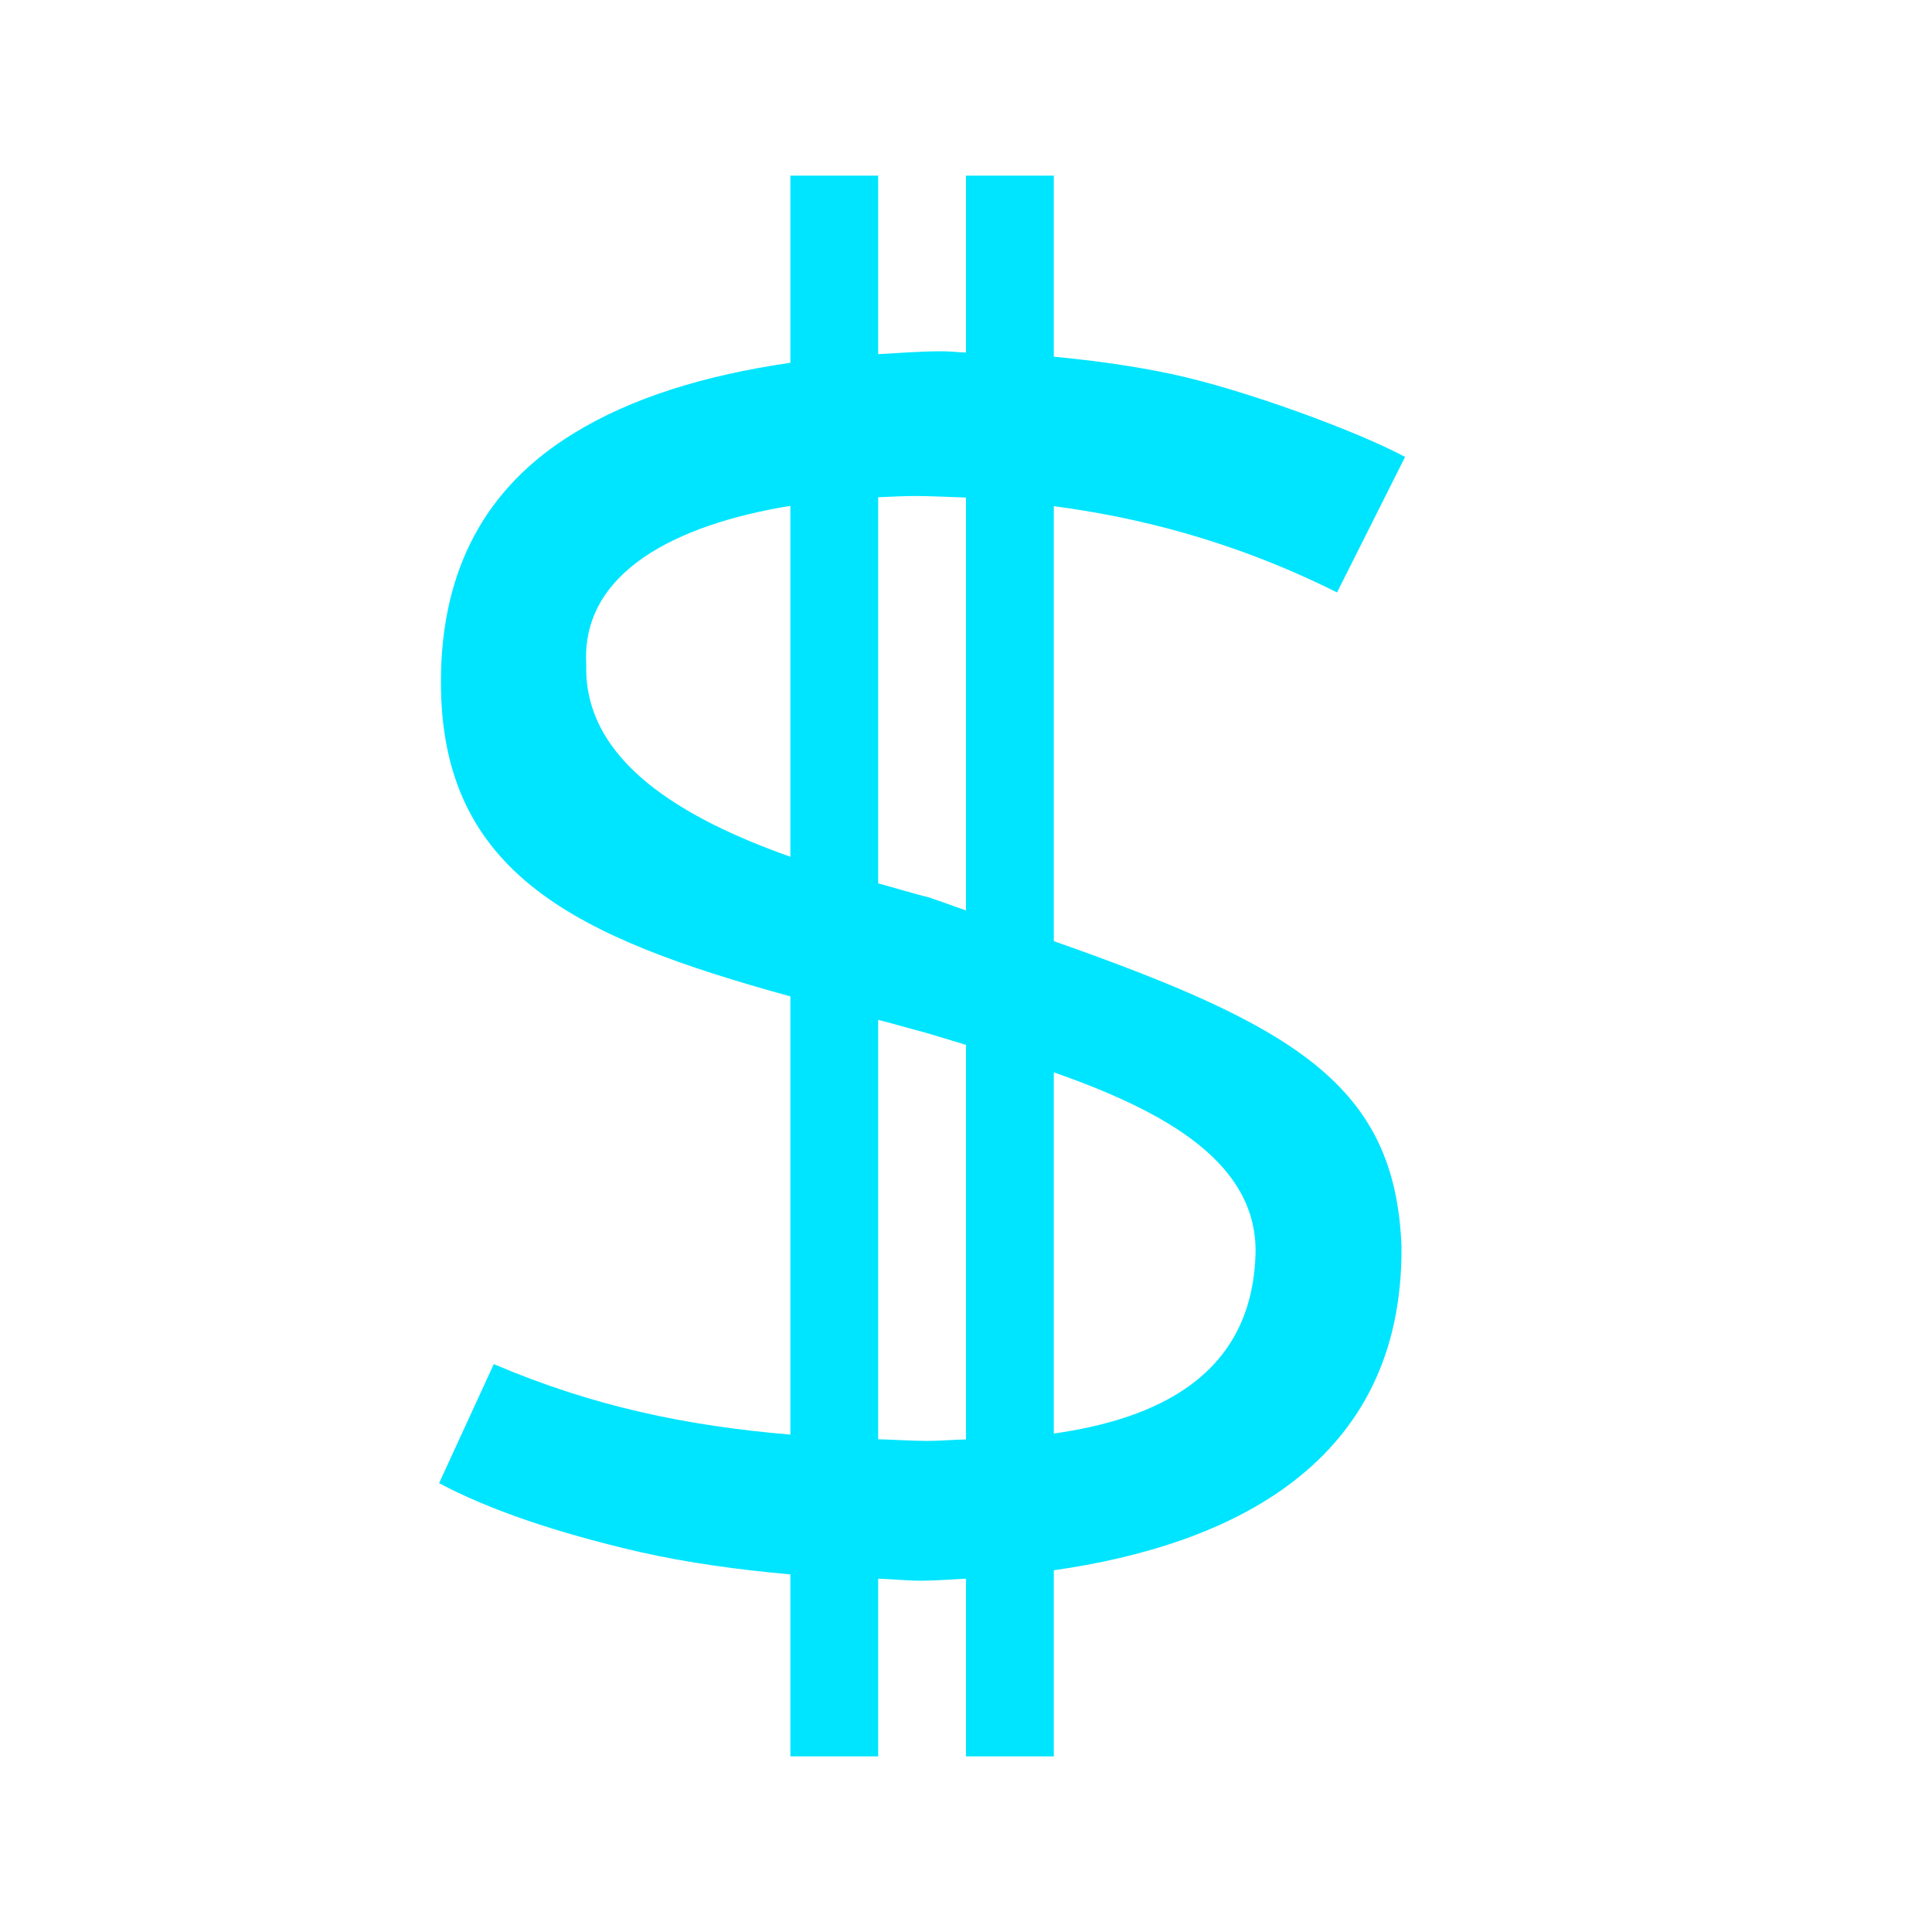 <svg xmlns="http://www.w3.org/2000/svg" viewBox="0 0 22 22">
  <defs id="defs3051">
    <style type="text/css" id="current-color-scheme">
      .ColorScheme-Text {
        color:#00e5ff;
      }
      </style>
  </defs>
 <path 
    style="fill:currentColor;fill-opacity:1;stroke:none" 
    d="M 9 2 L 9 4.131 C 8.023 4.273 7.191 4.53 6.537 4.932 C 5.527 5.547 5.021 6.49 5.021 7.762 C 5.017 9.957 6.579 10.68 9 11.346 L 9 16.336 C 7.827 16.237 6.755 16.017 5.623 15.533 L 5 16.889 C 5.565 17.19 6.327 17.451 7.289 17.674 C 7.833 17.796 8.4 17.874 9 17.928 L 9 20 L 10 20 L 10 17.977 C 10.17 17.981 10.314 18 10.494 18 C 10.658 17.999 10.83 17.985 11 17.977 L 11 20 L 12 20 L 12 17.881 C 13.997 17.596 15.98 16.679 15.959 14.193 C 15.889 12.364 14.756 11.686 12 10.717 L 12 5.764 C 12.903 5.884 14.002 6.136 15.225 6.746 L 16 5.203 C 15.449 4.908 14.169 4.437 13.354 4.262 C 12.92 4.169 12.467 4.106 12 4.062 L 12 2 L 11 2 L 11 4.014 C 10.908 4.012 10.822 4 10.729 4 C 10.472 4 10.241 4.02 10 4.033 L 10 2 L 9 2 z M 10.438 5.648 C 10.589 5.649 10.8 5.658 11 5.666 L 11 10.367 C 10.843 10.314 10.745 10.274 10.578 10.219 C 10.399 10.175 10.193 10.111 10 10.059 L 10 5.662 C 10.146 5.656 10.292 5.648 10.438 5.648 z M 9 5.76 L 9 9.756 C 7.773 9.321 6.643 8.665 6.676 7.566 C 6.616 6.525 7.68 5.976 9 5.76 z M 10 11.613 C 10.184 11.66 10.33 11.705 10.521 11.754 C 10.682 11.8 10.839 11.851 11 11.898 L 11 16.391 C 10.851 16.394 10.689 16.409 10.549 16.408 C 10.357 16.406 10.184 16.394 10 16.389 L 10 11.613 z M 12 12.211 C 13.281 12.659 14.32 13.246 14.297 14.275 C 14.258 15.671 13.165 16.158 12 16.324 L 12 12.211 z "
    class="ColorScheme-Text"
    />  
</svg>
